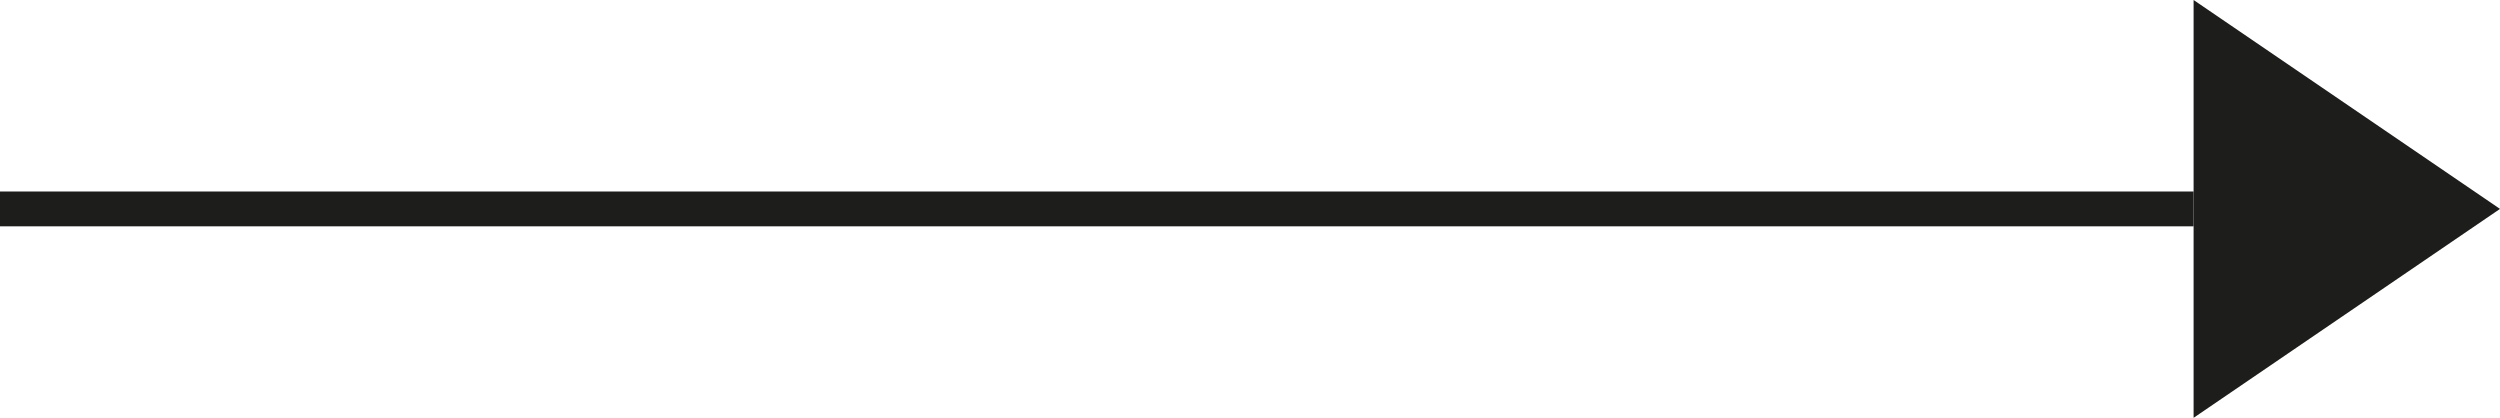 <?xml version="1.0" encoding="utf-8"?>
<!-- Generator: Adobe Illustrator 19.0.0, SVG Export Plug-In . SVG Version: 6.00 Build 0)  -->
<svg version="1.1" id="Слой_1" xmlns="http://www.w3.org/2000/svg" xmlns:xlink="http://www.w3.org/1999/xlink" x="0px" y="0px"
	 viewBox="0 0 71.8 12" style="enable-background:new 0 0 71.8 12;" xml:space="preserve">
<style type="text/css">
	.st0{fill:#1D1D1B;}
</style>
<rect id="XMLID_30_" x="0" y="5.5" class="st0" width="63" height="1"/>
<polygon id="XMLID_18_" class="st0" points="63,12 63,0 71.8,6 "/>
</svg>
